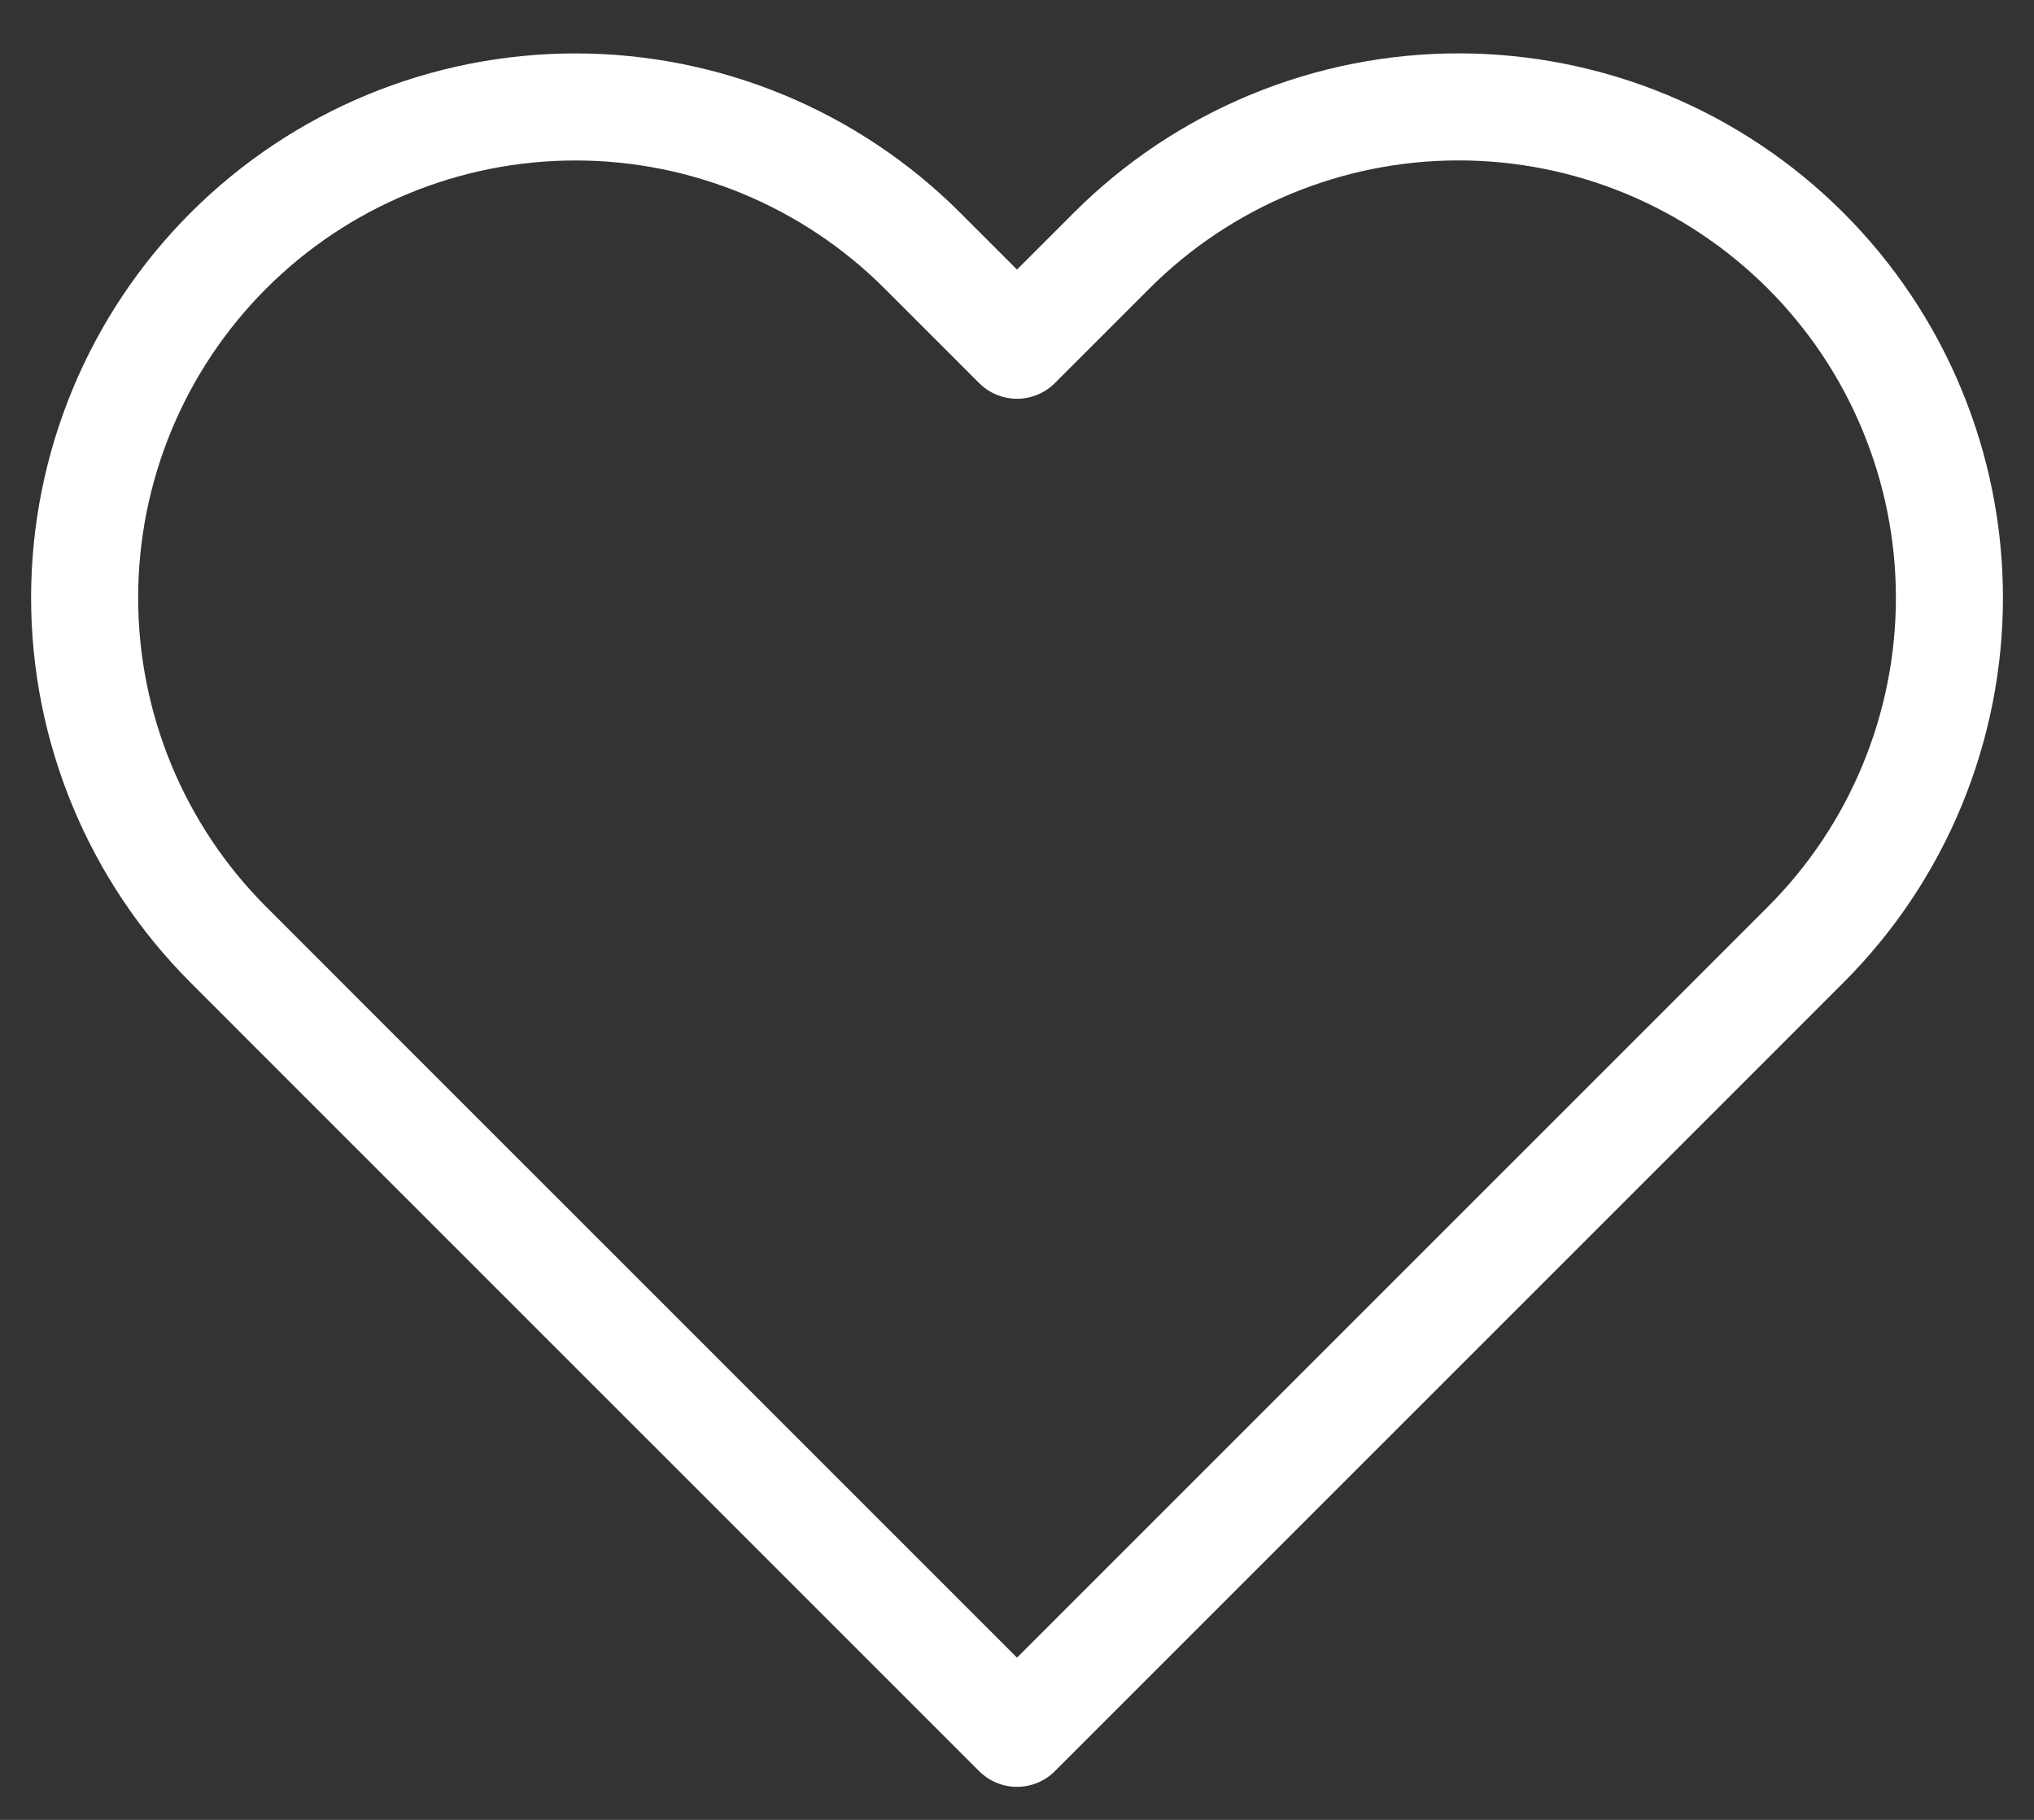 <svg width="38" height="34" viewBox="0 0 38 34" fill="none" xmlns="http://www.w3.org/2000/svg">
<rect x="0" y="0" width="38" height="34" fill="#333333" stroke="none"/>
<path d="M33.733 4.683C32.882 3.832 31.871 3.156 30.759 2.695C29.646 2.234 28.454 1.997 27.25 1.997C26.046 1.997 24.854 2.234 23.741 2.695C22.629 3.156 21.618 3.832 20.767 4.683L19 6.45L17.233 4.683C15.514 2.964 13.182 1.998 10.75 1.998C8.318 1.998 5.986 2.964 4.267 4.683C2.547 6.403 1.581 8.735 1.581 11.167C1.581 13.598 2.547 15.931 4.267 17.65L6.033 19.417L19 32.383L31.967 19.417L33.733 17.65C34.585 16.799 35.261 15.788 35.721 14.676C36.182 13.563 36.42 12.371 36.42 11.167C36.42 9.963 36.182 8.77 35.721 7.658C35.261 6.545 34.585 5.535 33.733 4.683V4.683Z" stroke="white" stroke-width="2" stroke-linecap="round" stroke-linejoin="round"/>
</svg>
